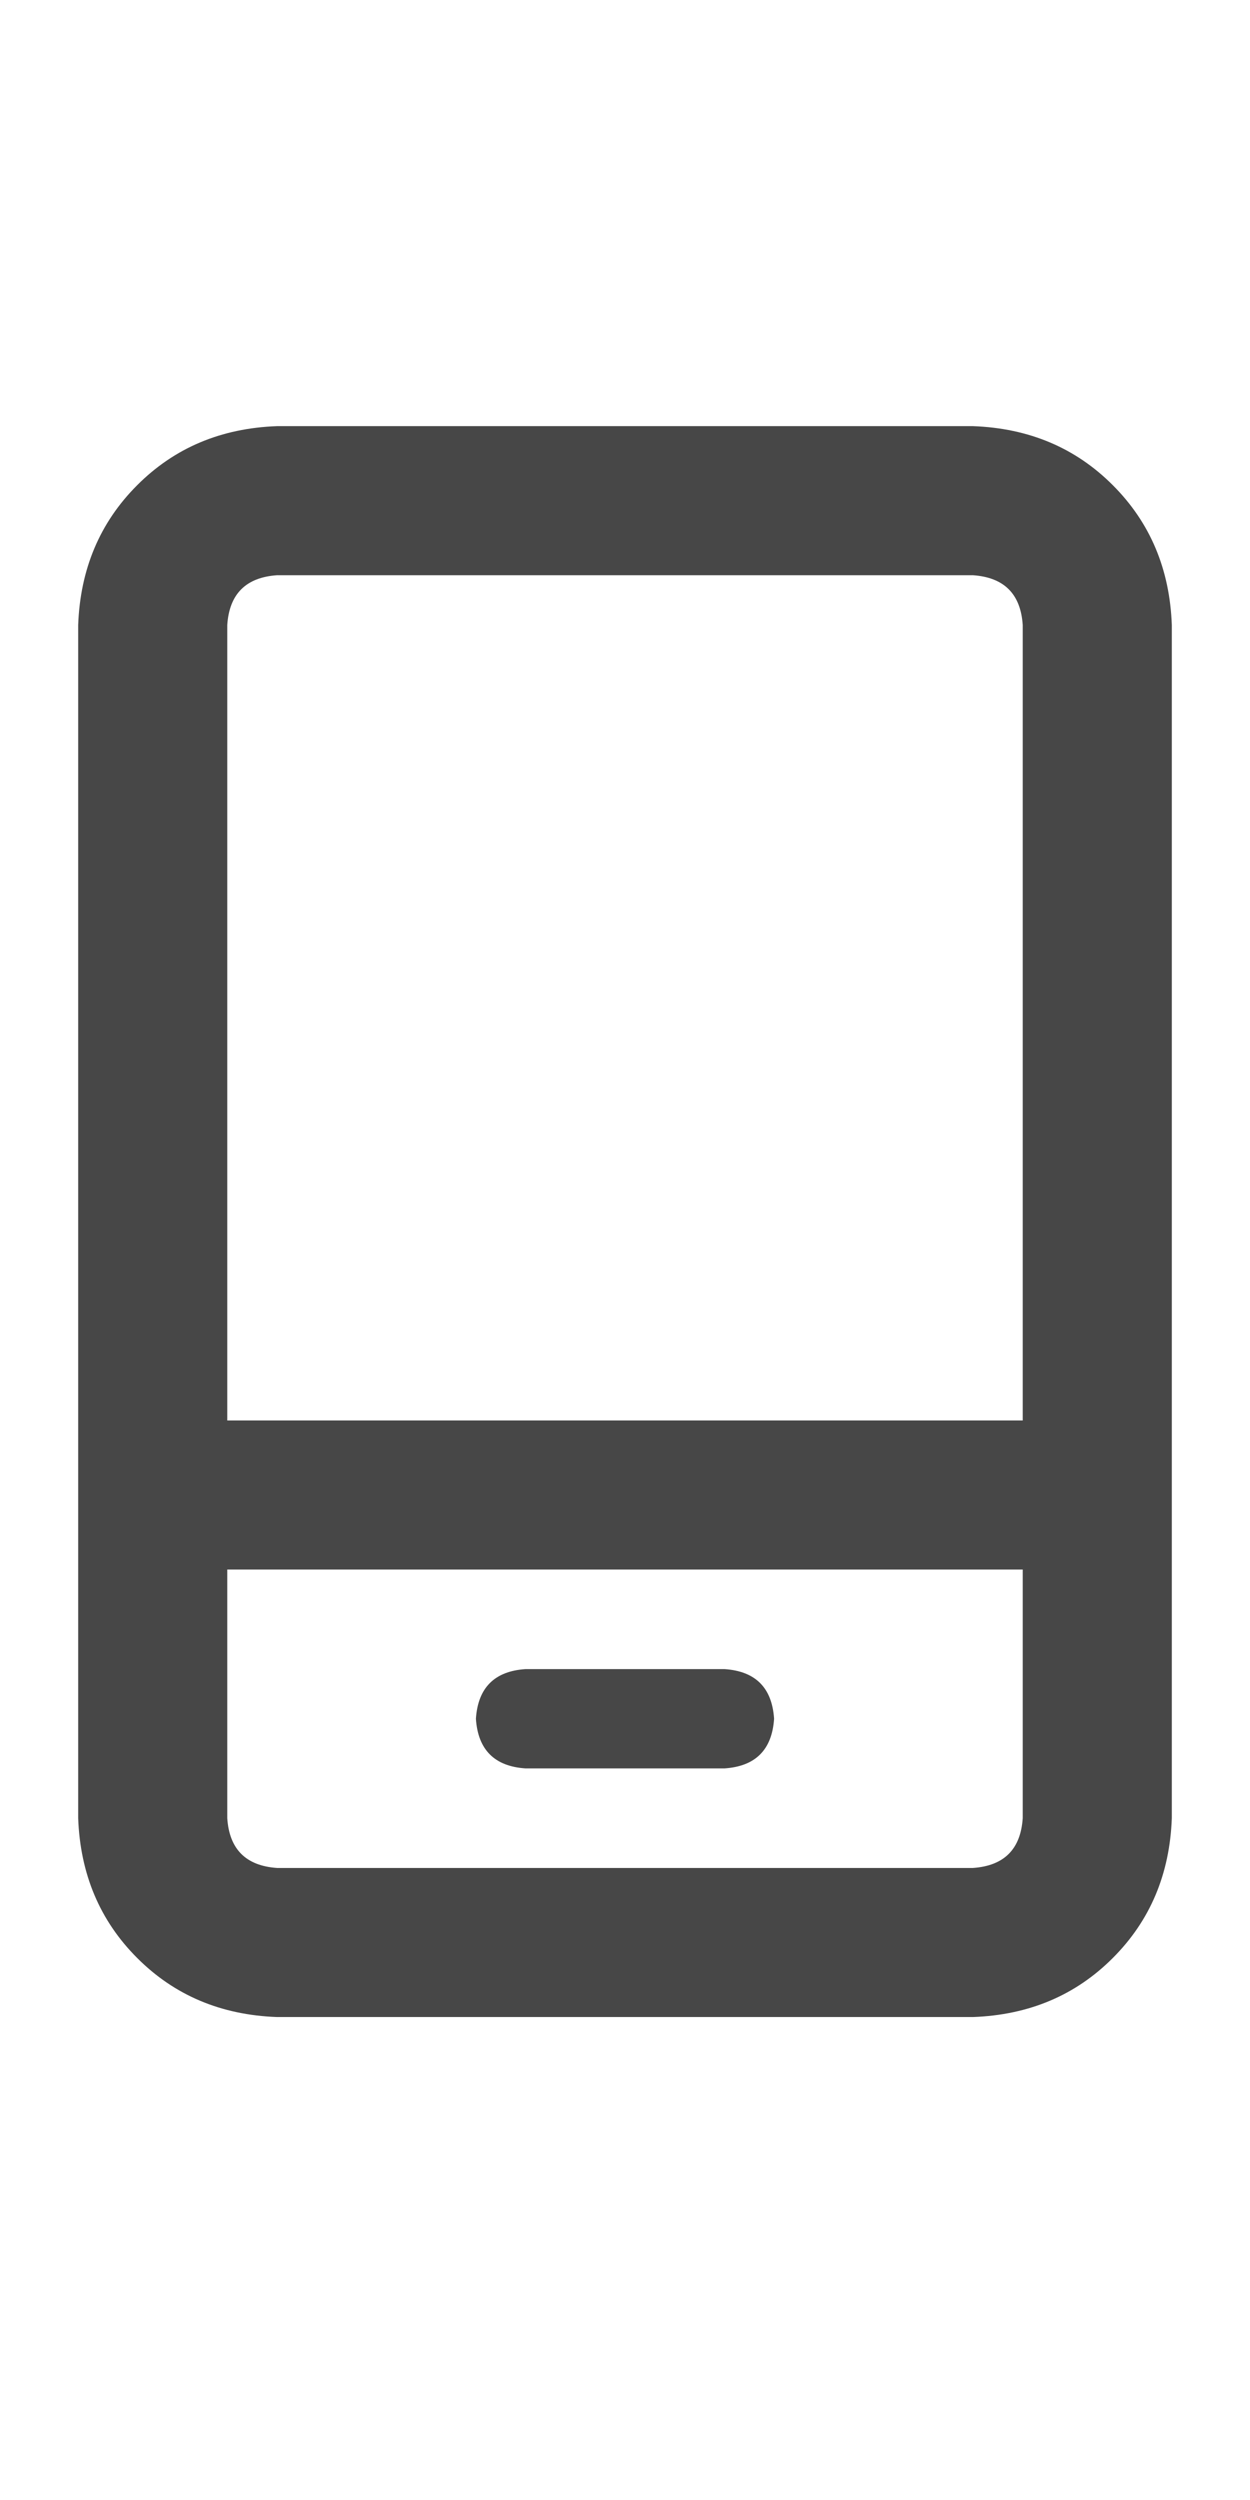 <svg width="11" height="22" viewBox="0 0 11 22" fill="none" xmlns="http://www.w3.org/2000/svg">
<g id="label-paired / sm / mobile-screen-button-sm / bold" clip-path="url(#clip0_1731_2629)">
<path id="icon" d="M2 16C2.018 16.273 2.164 16.419 2.438 16.438H8.562C8.836 16.419 8.982 16.273 9 16V13.812H2V16ZM2 12.5H9V5.5C8.982 5.227 8.836 5.081 8.562 5.062H2.438C2.164 5.081 2.018 5.227 2 5.5V12.5ZM0.688 5.5C0.706 5.008 0.879 4.598 1.207 4.27C1.535 3.941 1.945 3.768 2.438 3.75H8.562C9.055 3.768 9.465 3.941 9.793 4.27C10.121 4.598 10.294 5.008 10.312 5.5V16C10.294 16.492 10.121 16.902 9.793 17.23C9.465 17.559 9.055 17.732 8.562 17.75H2.438C1.945 17.732 1.535 17.559 1.207 17.23C0.879 16.902 0.706 16.492 0.688 16V5.5ZM4.625 14.688H6.375C6.648 14.706 6.794 14.852 6.812 15.125C6.794 15.398 6.648 15.544 6.375 15.562H4.625C4.352 15.544 4.206 15.398 4.188 15.125C4.206 14.852 4.352 14.706 4.625 14.688Z" fill="black" fill-opacity="0.72"/>
</g>
<defs>
<clipPath id="clip0_1731_2629">
<rect width="11" height="22" fill="white"/>
</clipPath>
</defs>
</svg>
